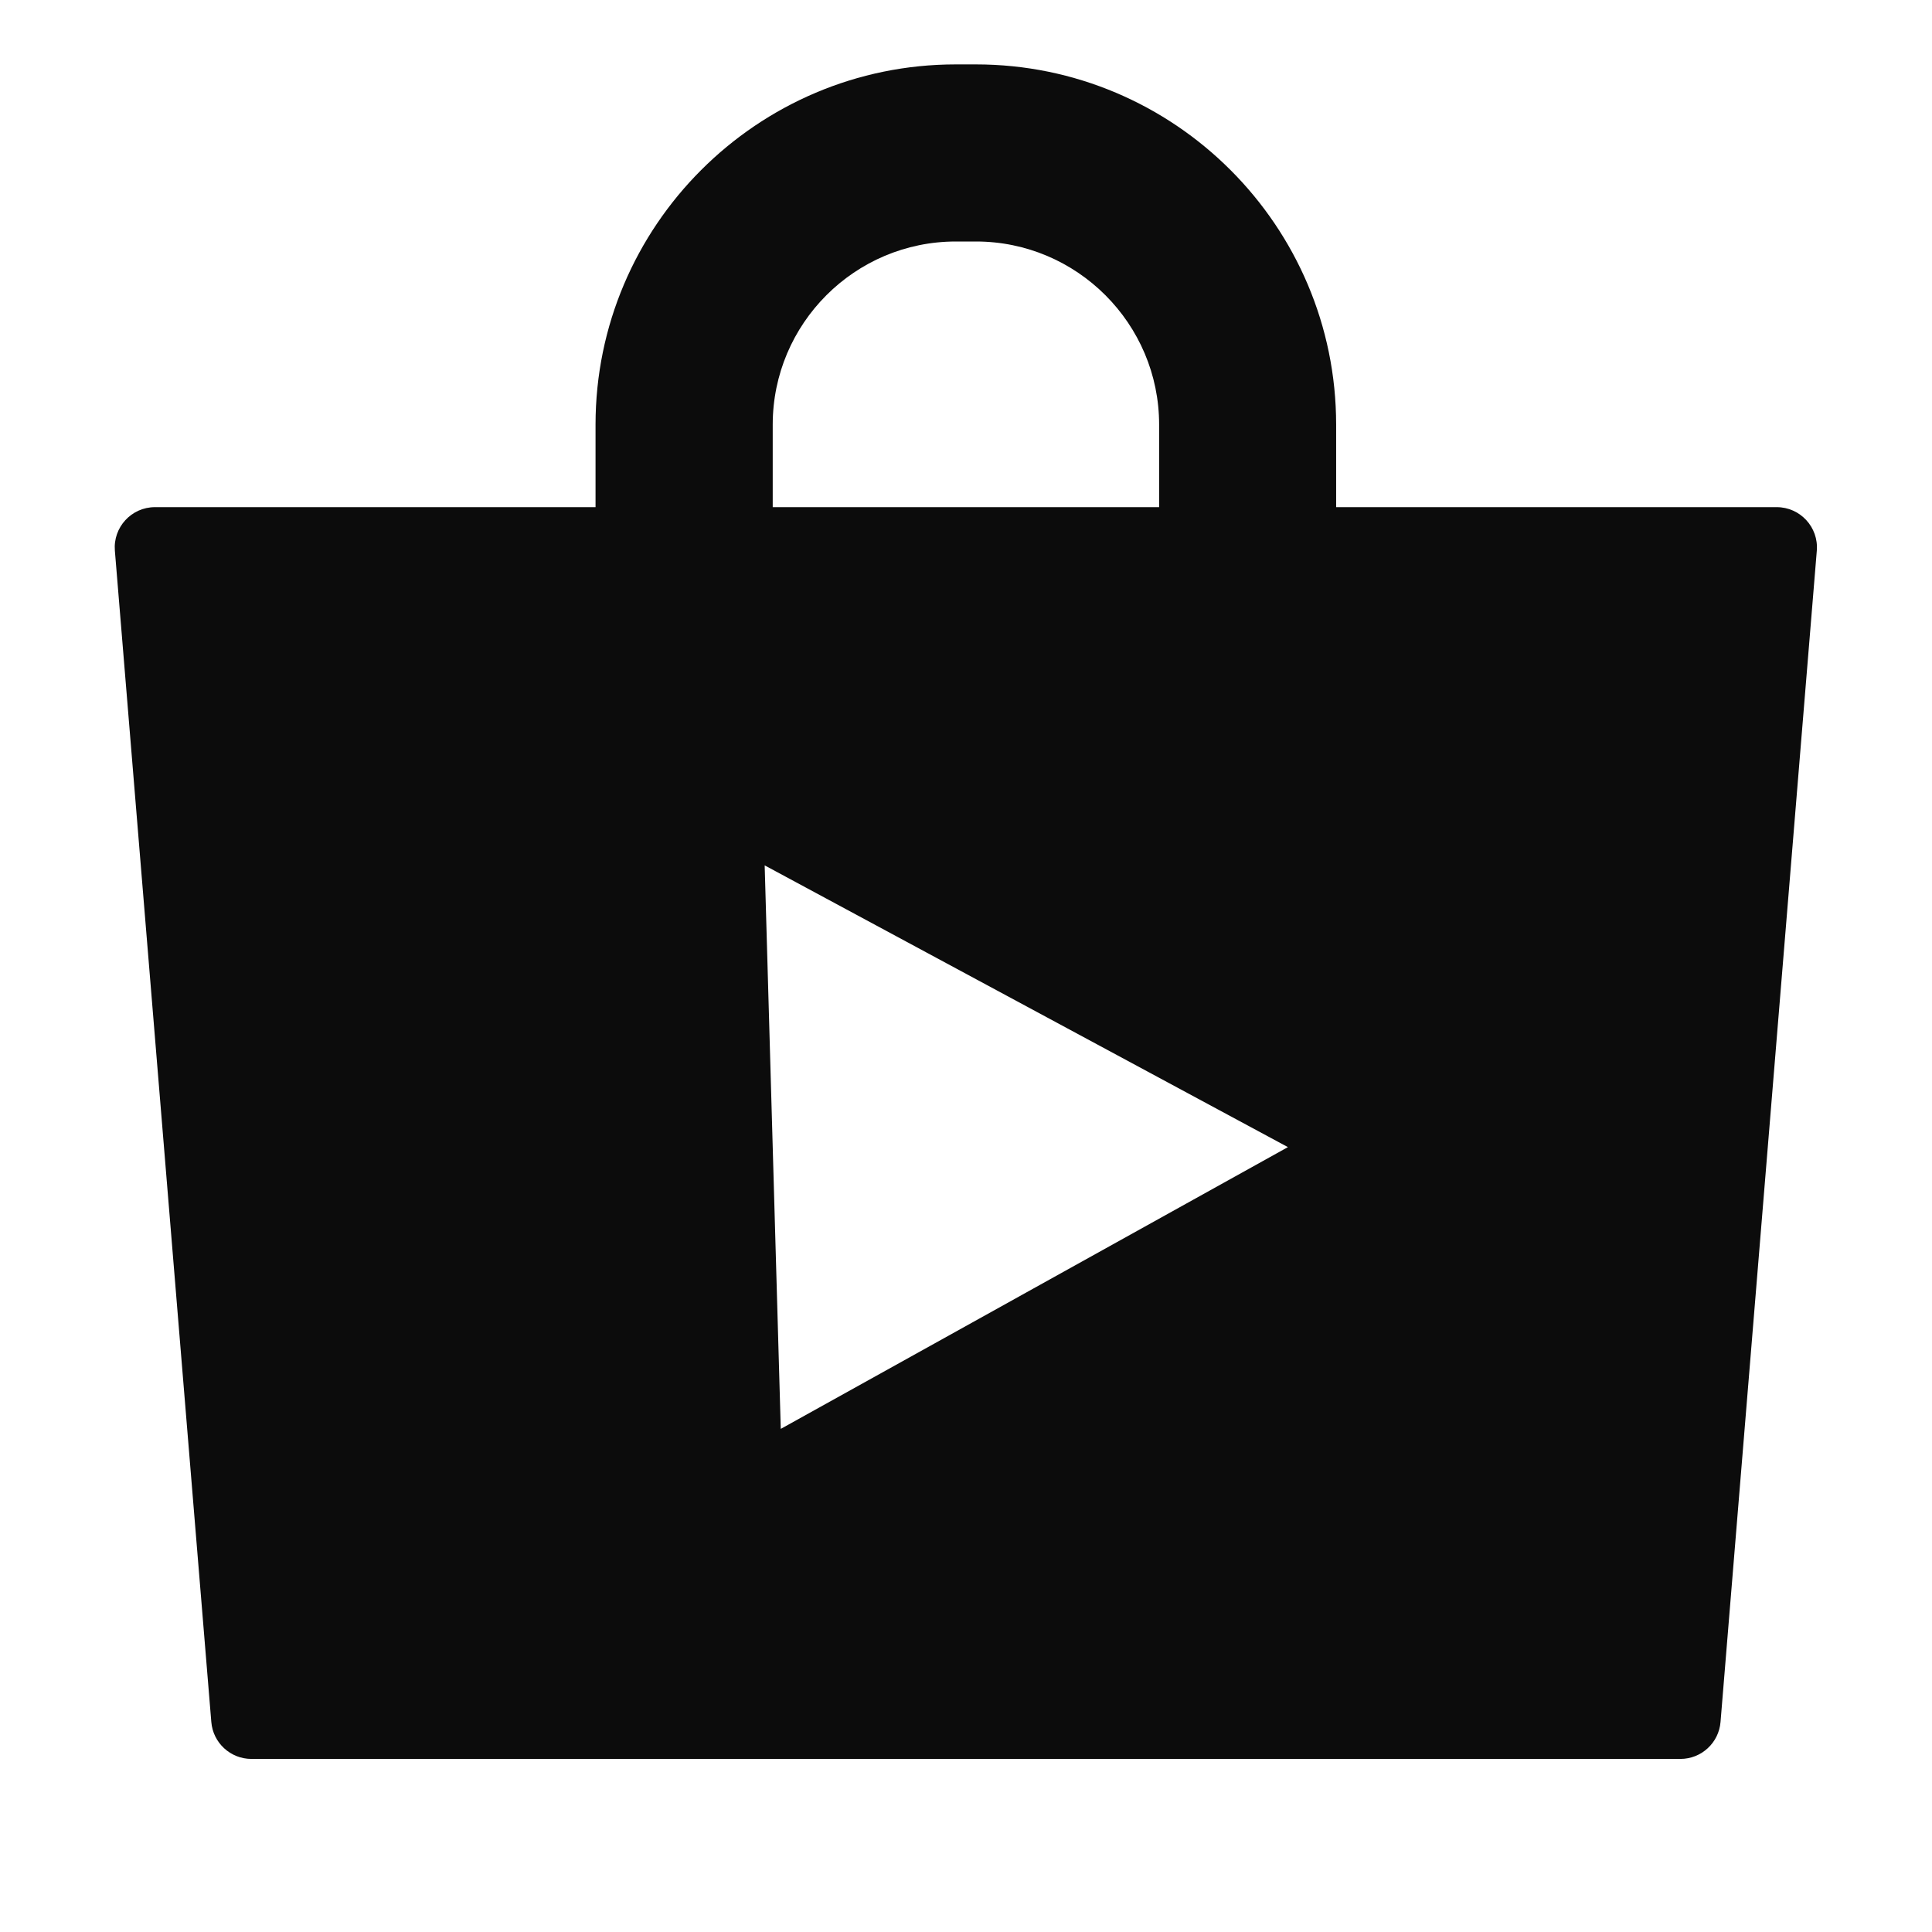 <svg fill="none" height="24" viewBox="0 0 24 24" width="24" xmlns="http://www.w3.org/2000/svg"><path clip-rule="evenodd" d="m2.625 21.391c.021.259.238.459.498.459h17.752c.26 0 .477-.2.498-.459l1.196-14.55c.024-.291-.206-.541-.498-.541h-5.473v-1.025c0-2.467-2.007-4.475-4.475-4.475h-.25c-2.467 0-4.475 2.007-4.475 4.475v1.025h-5.473c-.292 0-.522.25-.498.541zm11.774-16.116v1.025h-4.8v-1.025c0-1.254 1.02-2.275 2.275-2.275h.25c1.254 0 2.275 1.021 2.275 2.275zm1.6 8.975-6.5-3.5.2 7z" fill="#0c0c0c" fill-rule="evenodd"/></svg>